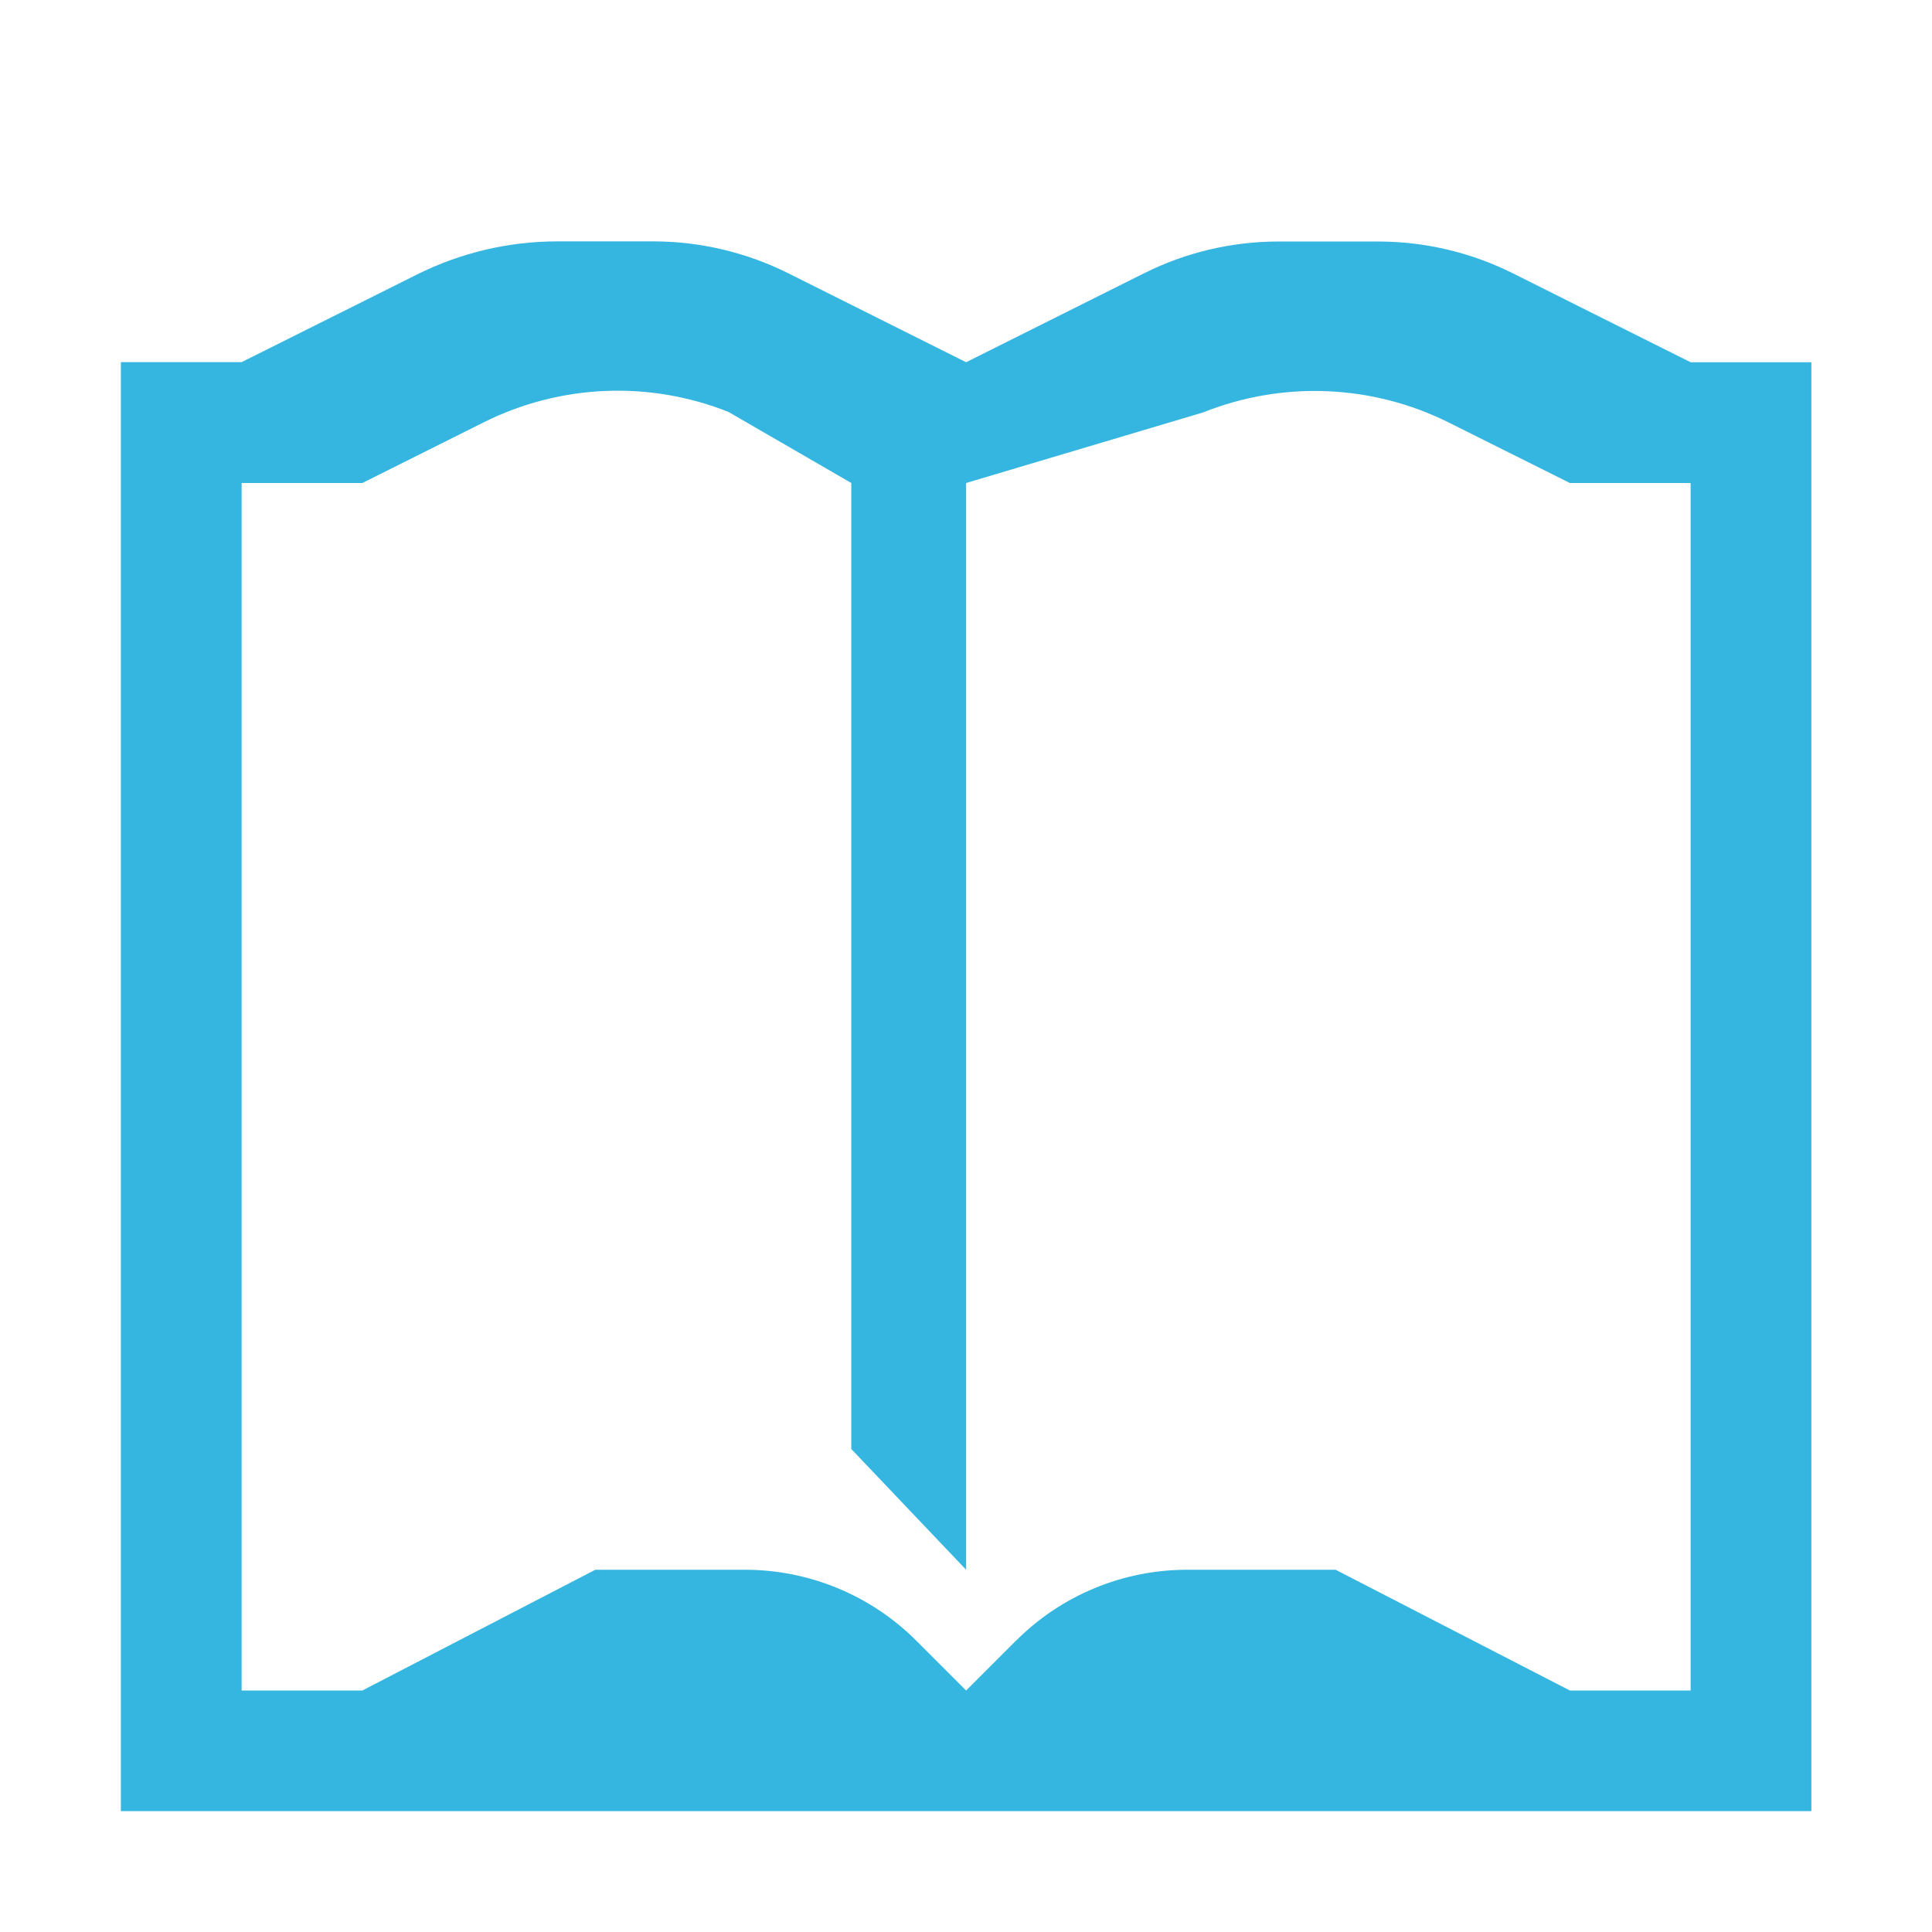 <?xml version="1.0" encoding="UTF-8"?><svg id="Done" xmlns="http://www.w3.org/2000/svg" width="16" height="16" viewBox="0 0 16 16"><defs><style>.cls-1{fill:#35b6e1;}</style></defs><g id="Layer_19"><path class="cls-1" d="m11.409,2h-.819c-.388,0-.77.09-1.117.264l-1.472.736-1.471-.736c-.348-.174-.732-.265-1.12-.265h-.794c-.404,0-.802.094-1.164.275l-1.451.725h-1v12h14V3h-1l-1.471-.736c-.348-.174-.731-.264-1.12-.264Zm-2.996,11.588l-.412.412-.412-.412c-.377-.377-.888-.588-1.42-.588h-1.239l-1.929,1h-1V4h1l1.006-.503c.633-.316,1.37-.347,2.027-.085l1.016.588v8l.951,1V4l1.961-.584c.661-.264,1.403-.234,2.04.085l.999.499h1v10h-1l-1.94-1h-1.229c-.532,0-1.042.211-1.418.588Z"/></g></svg>